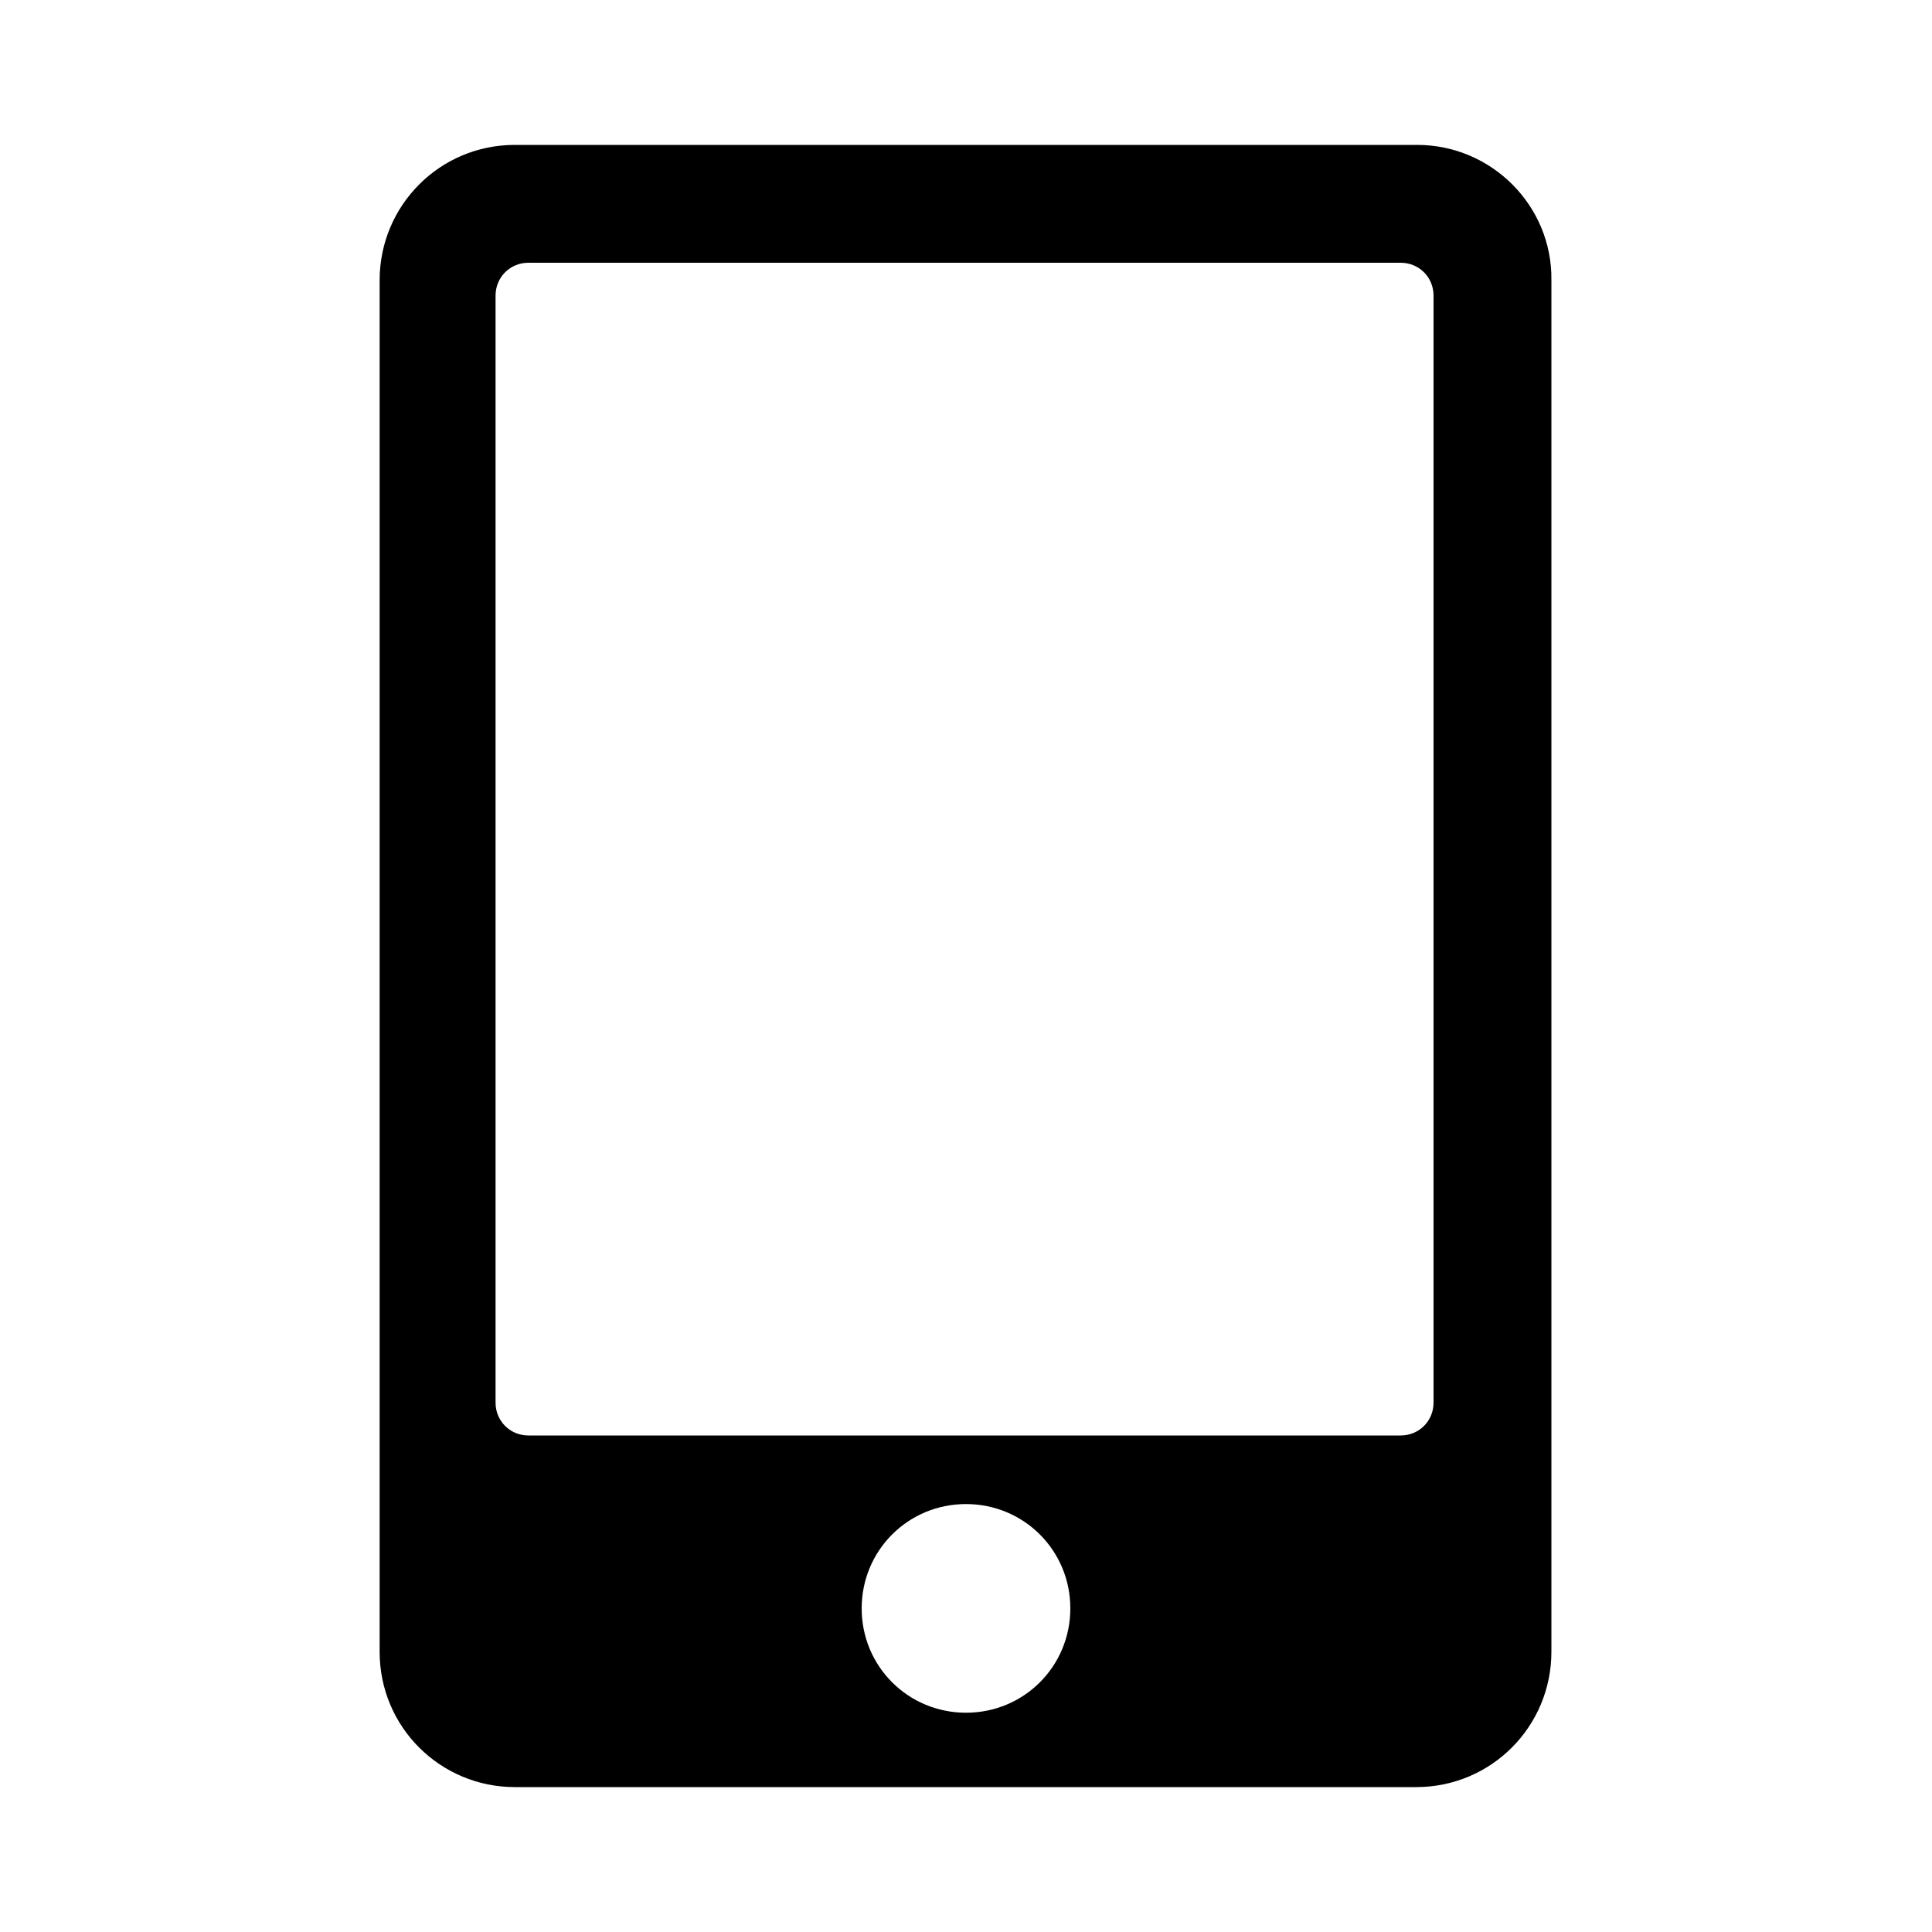 <?xml version="1.0" encoding="utf-8"?>
<!-- Generator: Adobe Illustrator 21.0.0, SVG Export Plug-In . SVG Version: 6.00 Build 0)  -->
<svg version="1.1" id="图层_1" xmlns="http://www.w3.org/2000/svg" xmlns:xlink="http://www.w3.org/1999/xlink" x="0px" y="0px"
	 viewBox="0 0 200 200" style="enable-background:new 0 0 200 200;" xml:space="preserve">
<path d="M146.7,15H53.3c-7.8,0-14,6.3-14,14V171c0,7.8,6.3,14,14,14h93.3c7.8,0,14-6.3,14-14V29C160.7,21.3,154.4,15,146.7,15z
	 M100,177.3c-6,0-10.8-4.8-10.8-10.8s4.8-10.8,10.8-10.8s10.8,4.8,10.8,10.8S106,177.3,100,177.3z M148.4,145.2
	c0,1.9-1.5,3.4-3.4,3.4H54.7c-1.9,0-3.4-1.5-3.4-3.4V30.6c0-1.9,1.5-3.4,3.4-3.4H145c1.9,0,3.4,1.5,3.4,3.4V145.2z"/>
</svg>
